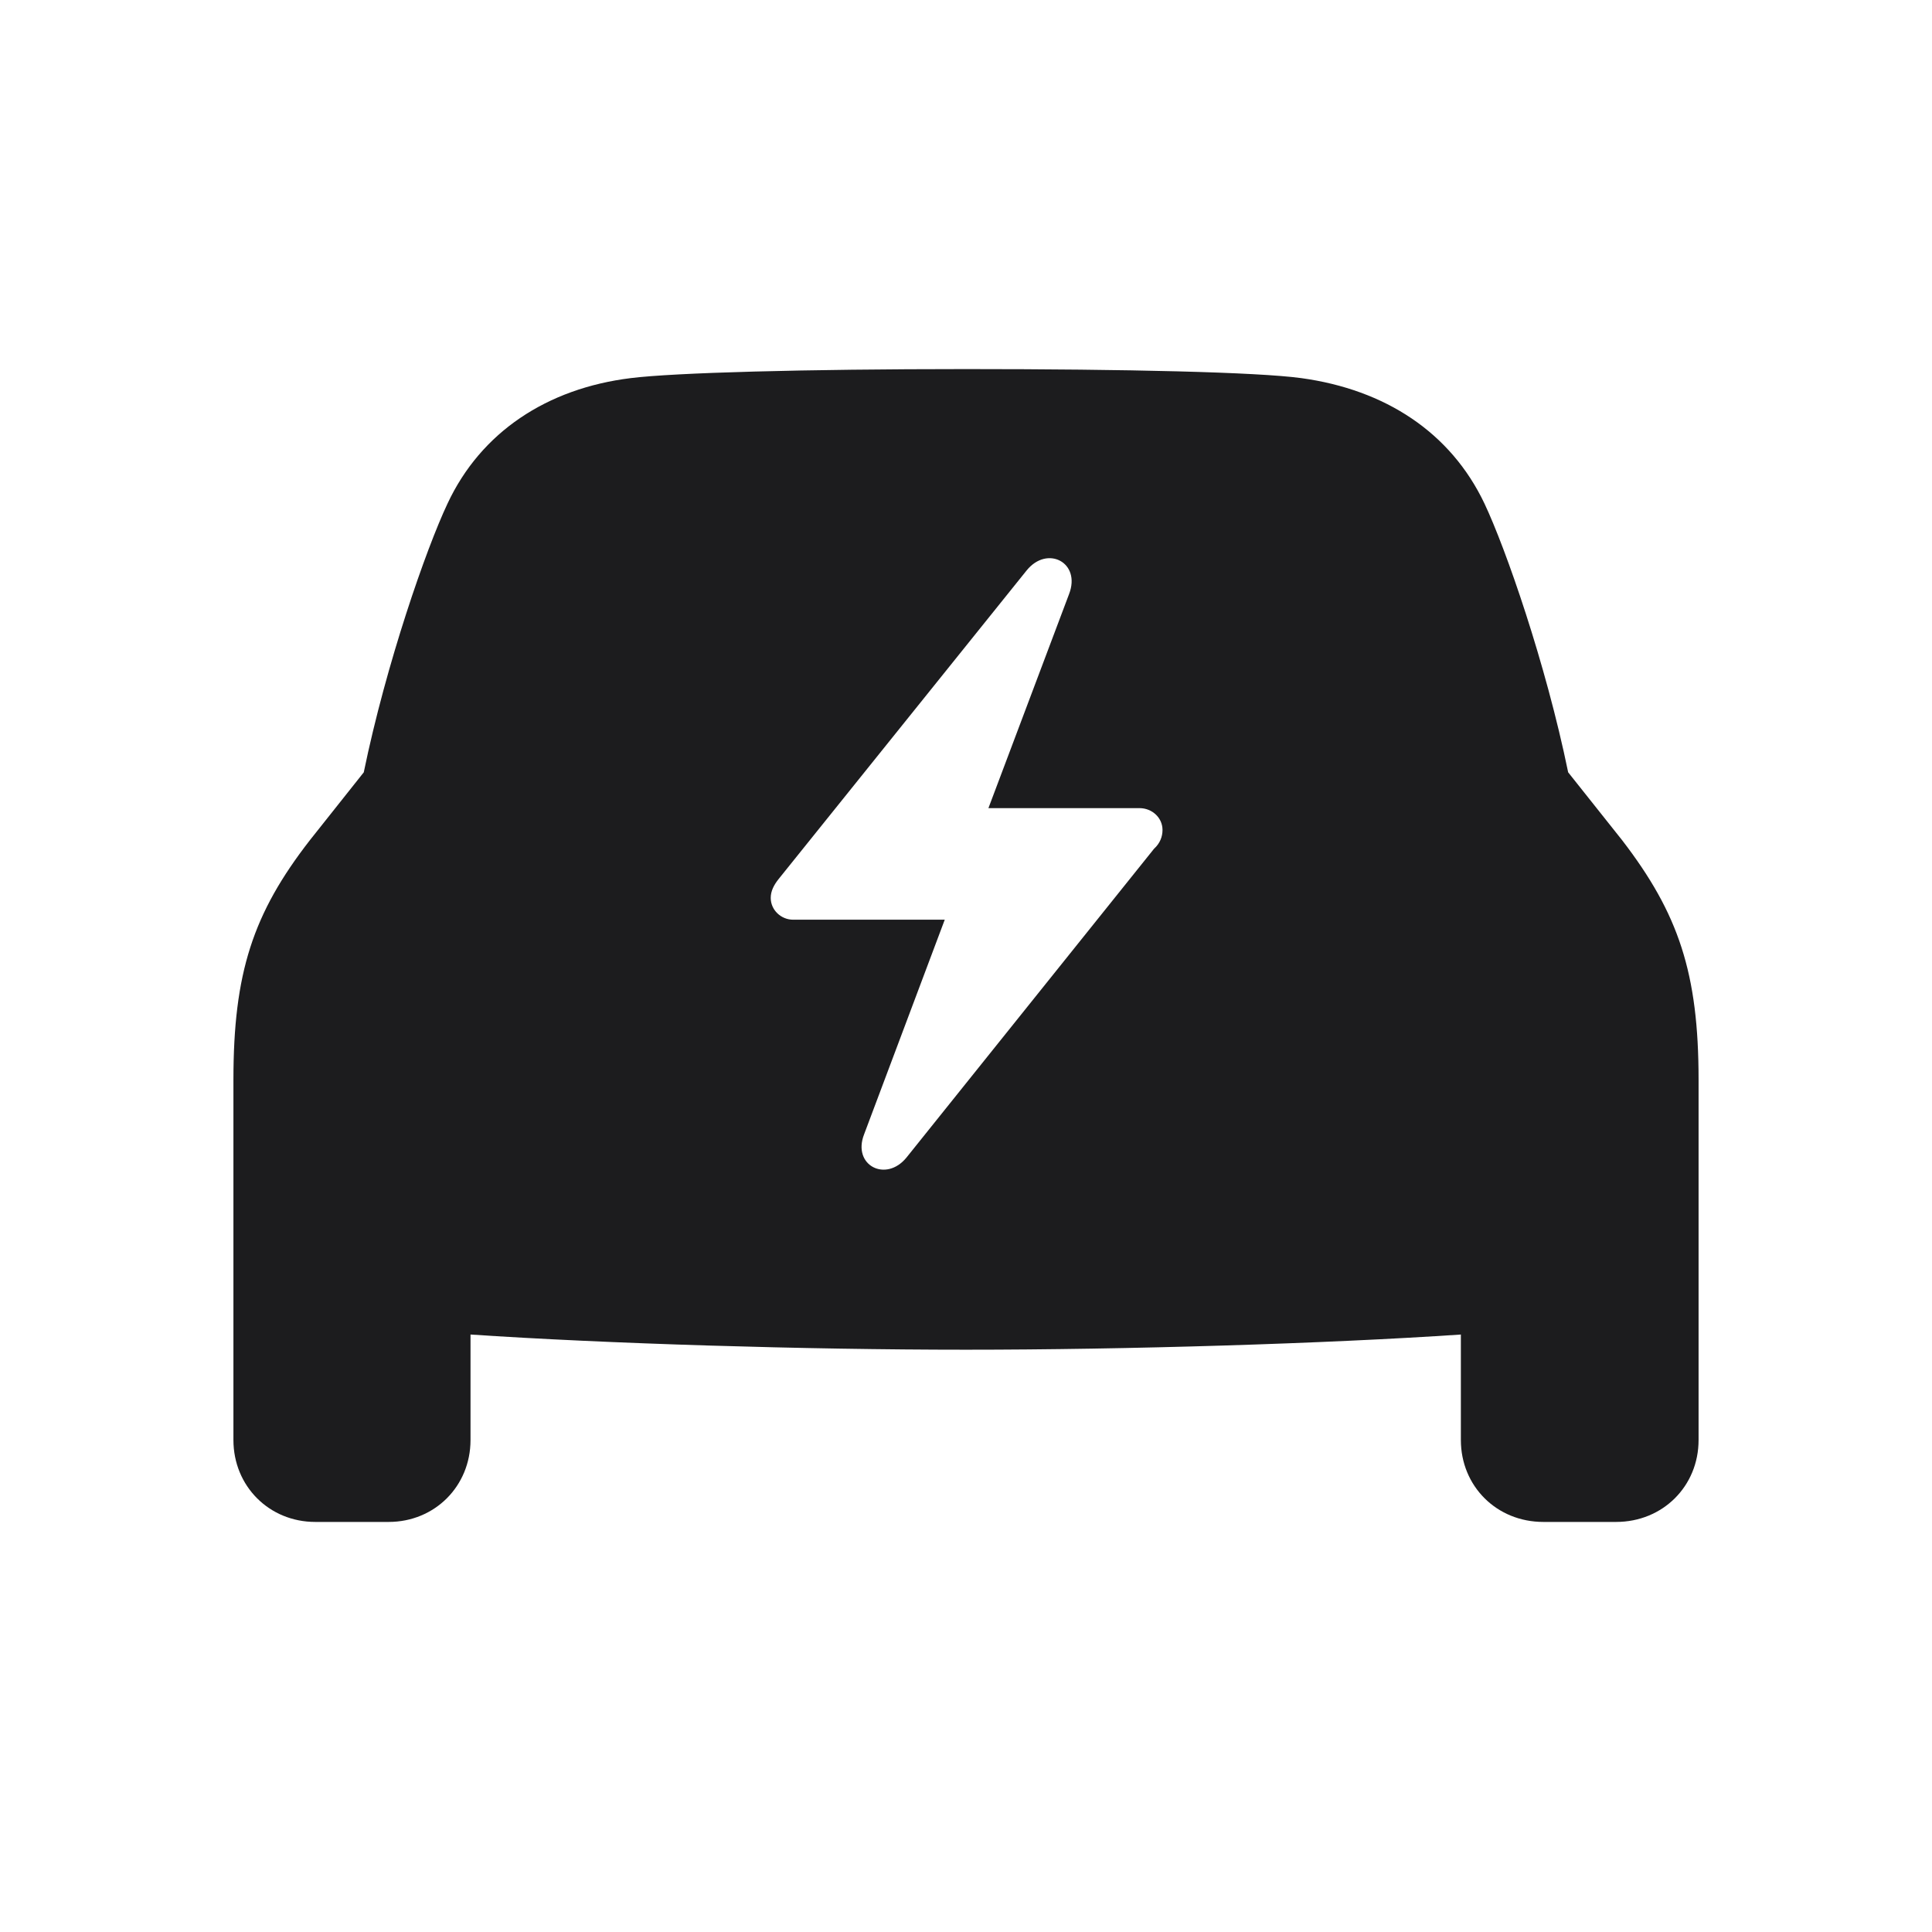 <svg width="28" height="28" viewBox="0 0 28 28" fill="none" xmlns="http://www.w3.org/2000/svg">
<path d="M3.383 20.87C3.383 21.538 3.901 22.057 4.569 22.057H5.633C6.301 22.057 6.819 21.538 6.819 20.87V19.341C8.779 19.473 11.662 19.561 14 19.561C16.338 19.561 19.221 19.473 21.172 19.341V20.87C21.172 21.538 21.69 22.057 22.367 22.057H23.422C24.099 22.057 24.617 21.538 24.617 20.87V15.649C24.617 14.102 24.327 13.241 23.51 12.178L22.727 11.193C22.402 9.611 21.822 7.95 21.515 7.3C21.023 6.263 20.073 5.647 18.86 5.48C18.219 5.393 16.338 5.349 14 5.349C11.662 5.349 9.772 5.401 9.14 5.48C7.927 5.63 6.969 6.263 6.485 7.3C6.178 7.95 5.598 9.611 5.272 11.193L4.49 12.178C3.664 13.241 3.383 14.102 3.383 15.649V20.87ZM11.17 13.013C11.17 12.916 11.214 12.828 11.284 12.74L14.879 8.267C15.178 7.897 15.67 8.152 15.494 8.609L14.325 11.712H16.514C16.698 11.712 16.848 11.852 16.848 12.028C16.848 12.125 16.812 12.222 16.725 12.301L13.139 16.774C12.84 17.144 12.348 16.889 12.523 16.44L13.692 13.329H11.495C11.319 13.329 11.17 13.188 11.17 13.013Z" fill="#1C1C1E"/>
</svg>
